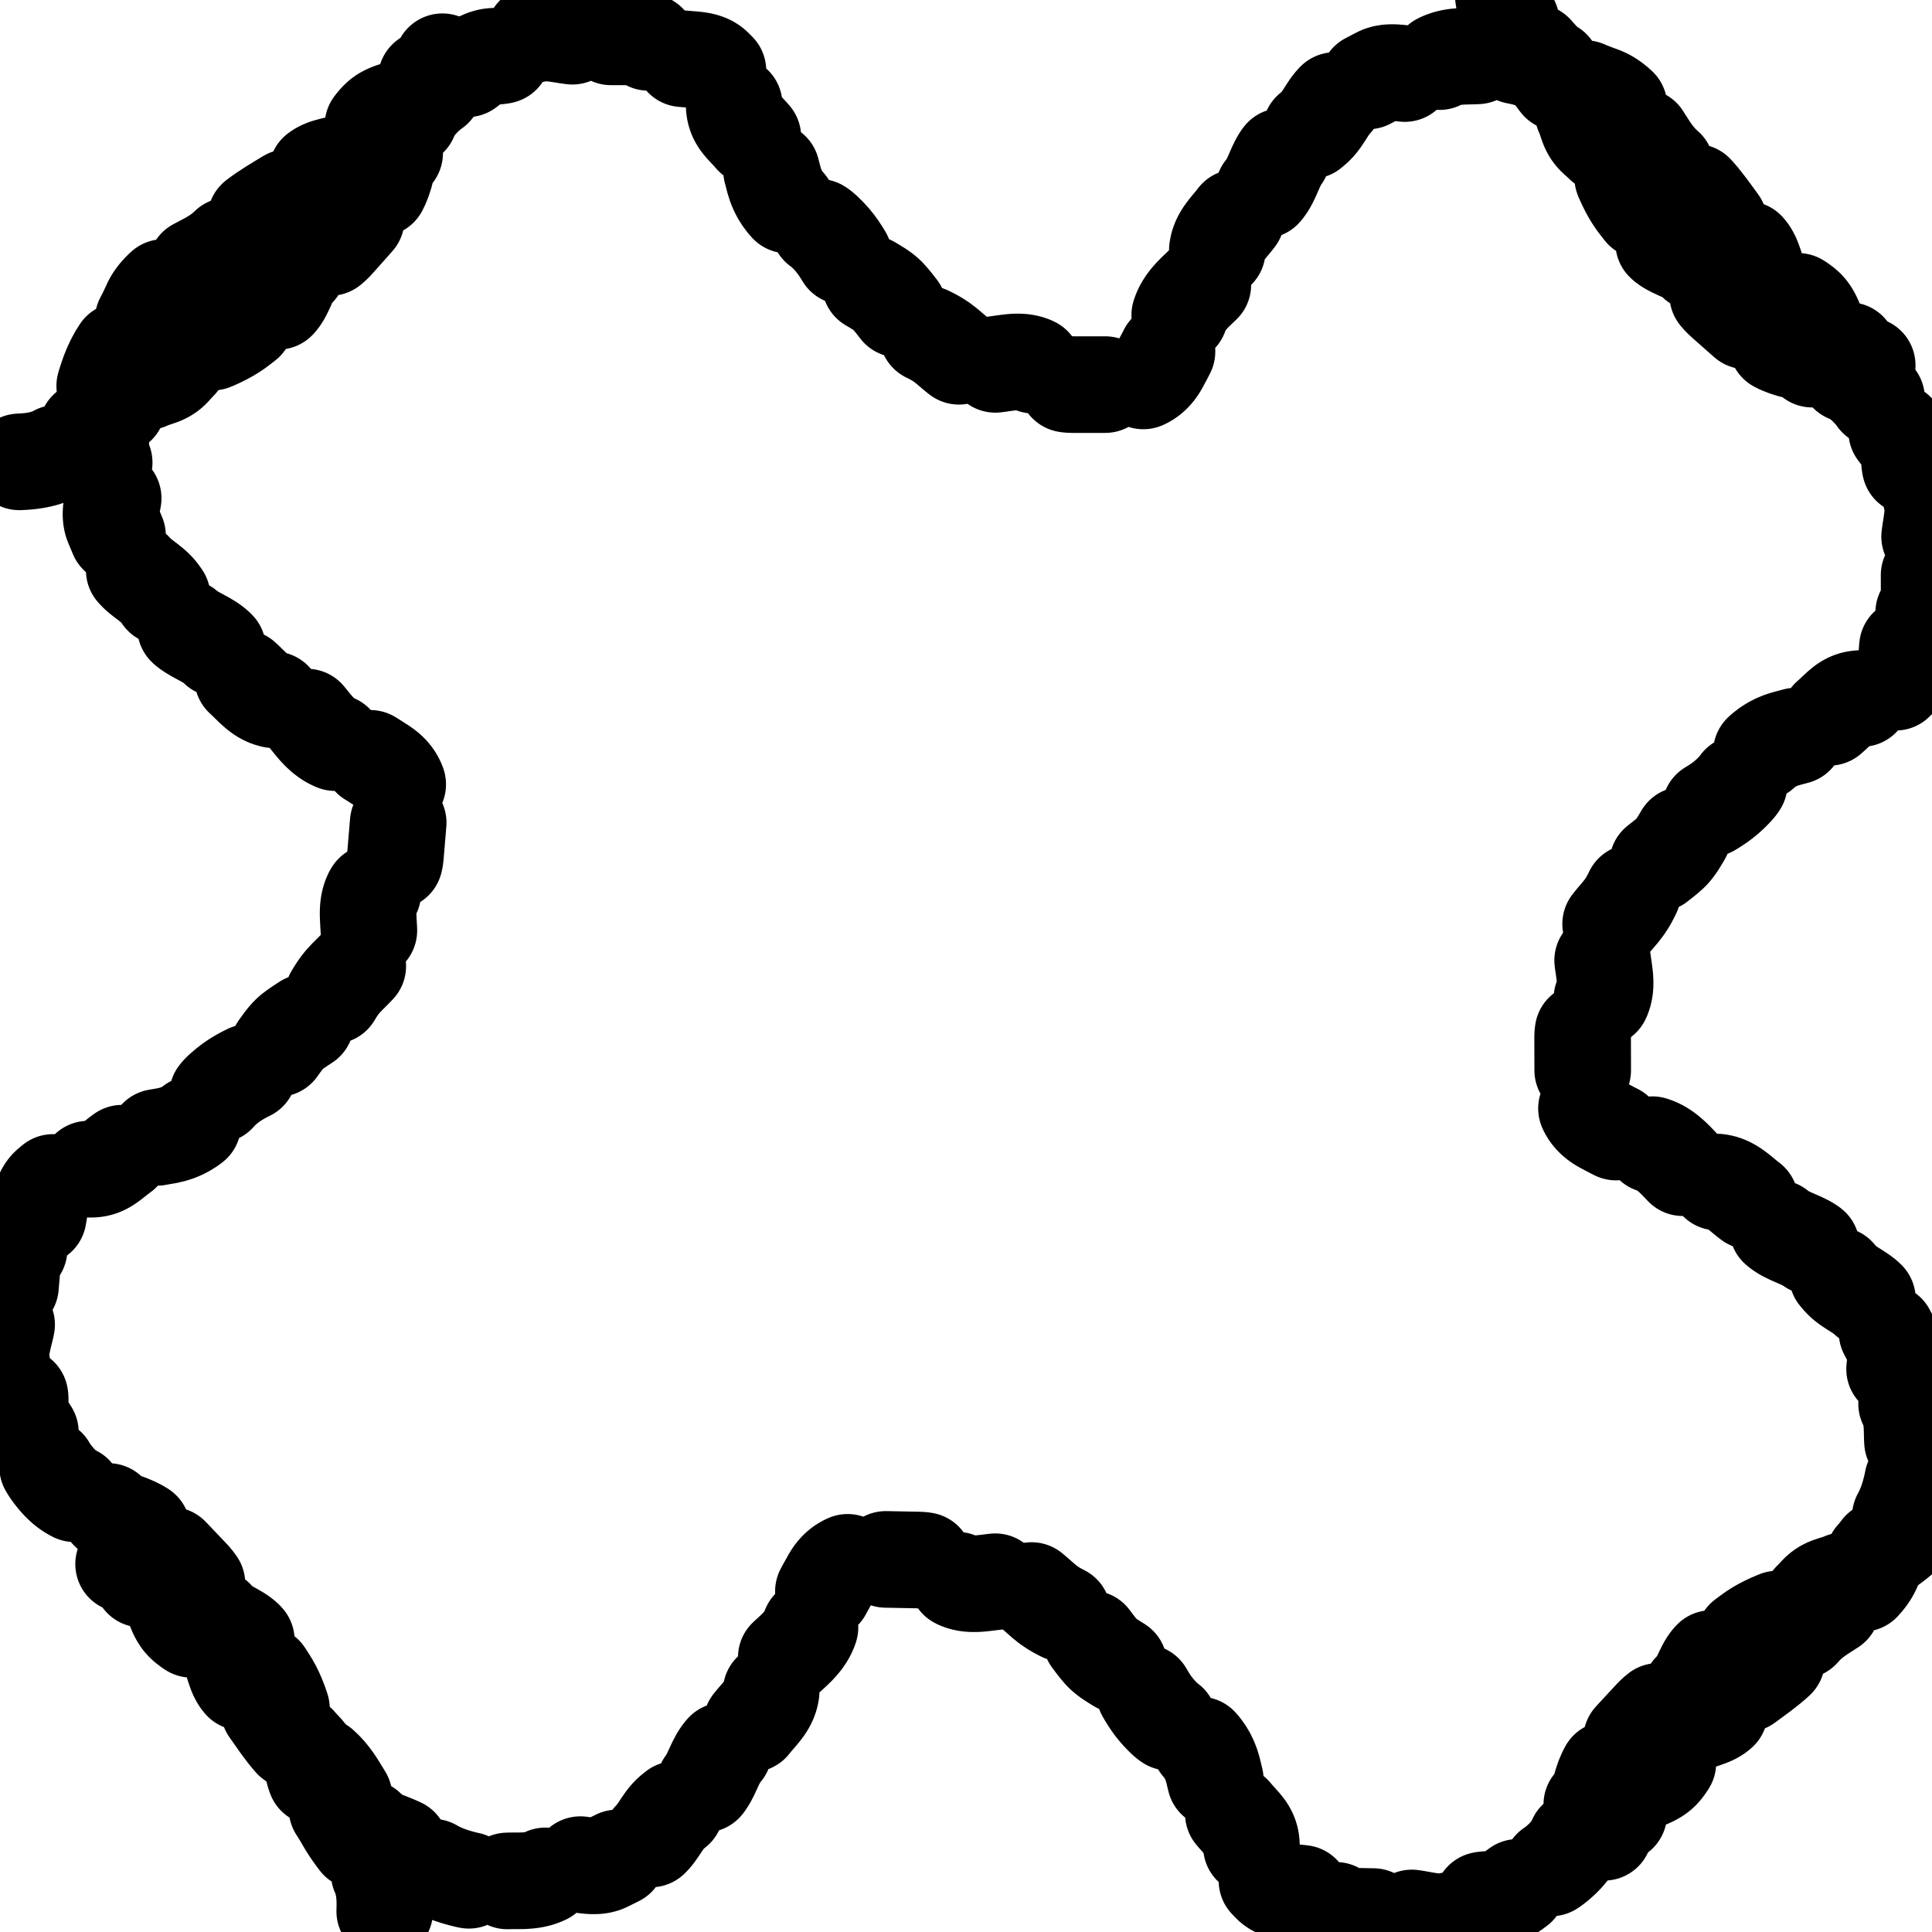 <?xml version="1.0"?>
<svg width="100" height="100" xmlns="http://www.w3.org/2000/svg" xmlns:svg="http://www.w3.org/2000/svg">
 <!-- Created with SVG-edit - https://github.com/SVG-Edit/svgedit-->
 <g class="layer">
  <title>Layer 1</title>
  <path d="m1,23.906c1.647,-0.057 2.129,-0.558 2.716,-1c0.525,-0.396 1.026,-0.958 1.709,-1.425c0.774,-0.53 1.146,-0.873 1.796,-1.453c0.63,-0.563 1.204,-0.335 1.779,-1c0.475,-0.549 0.885,-0.891 1.5,-1.121c0.867,-0.324 1.445,-0.626 1.925,-1c0.532,-0.414 0.933,-0.738 1.66,-1.085c0.717,-0.343 0.787,-1.561 1.34,-1.915c0.696,-0.445 1.489,-0.845 2,-1.425c0.62,-0.704 1.08,-1.195 1.575,-1.796c0.506,-0.615 0.798,-1.082 1,-1.945c0.182,-0.779 0.858,-1.066 1,-1.919c0.144,-0.865 0.506,-1.388 1.085,-1.913c0.677,-0.615 1.036,-0.593 1.631,-1.001c0.603,-0.414 1.117,-1 1.931,-1c0.927,0 1.117,-0.671 1.705,-1c0.813,-0.455 1.869,0 2.704,0c0.907,0 1.821,0 2.659,0c0.859,0 1.178,0.731 1.931,0.996c0.805,0.282 1.778,0.015 2.342,0.579c0.436,0.436 1.005,1 1.011,1.925c0.005,0.853 0.523,1.143 1,1.721c0.499,0.604 0.798,1.082 1,1.945c0.182,0.779 0.447,1.263 1.057,1.833c0.647,0.604 1.089,0.591 1.59,1.057c0.655,0.609 0.918,1.096 1.353,1.857c0.381,0.669 1.412,0.93 1.964,1.511c0.454,0.478 0.838,1.153 1.389,1.575c0.543,0.416 0.941,0.423 1.647,1.004c0.653,0.537 1.036,0.996 1.915,0.996c0.919,0 1.847,-0.412 2.66,0.036c0.65,0.358 1,0.964 1.925,0.964c0.853,0 1.784,0 2.667,0c0.89,0 1.485,-0.305 1.89,-1.053c0.399,-0.737 0.752,-1.392 0.943,-2.3c0.145,-0.692 0.513,-1.113 1.085,-1.647c0.662,-0.617 0.882,-0.915 0.915,-1.833c0.029,-0.816 0.603,-1.276 1,-1.814c0.401,-0.542 0.93,-0.909 1.353,-1.357c0.548,-0.581 0.626,-1.451 1.147,-1.975c0.473,-0.475 0.966,-0.842 1.501,-1.305c0.606,-0.524 0.732,-1.276 1.424,-1.68c0.802,-0.468 1.315,-0.711 1.927,-1.036c0.823,-0.437 1.985,0.27 2.562,-0.284c0.562,-0.539 1.143,-0.716 2.064,-0.716c0.899,0 1.756,-0.181 2.596,0c0.835,0.18 1.631,0.441 2.34,1.001c0.576,0.456 1.116,0.7 1.964,0.999c0.752,0.265 1.418,1.062 1.838,1.716c0.495,0.771 0.819,1.374 1.32,1.859c0.576,0.557 1.135,0.837 1.68,1.424c0.499,0.537 0.887,1.111 1.284,1.649c0.401,0.542 0.977,0.873 1.425,1.363c0.538,0.589 0.418,1.661 1.149,1.979c0.849,0.369 1.474,0.595 1.925,1.032c0.574,0.556 0.536,1.554 1.216,1.978l0.859,0.037l0.424,0.68l0.649,0.284" fill="none" id="svg_16" stroke="#000000" stroke-dasharray="2,2" stroke-linecap="round" stroke-linejoin="round" stroke-width="5"/>
  <path d="m41.176,58.101c1.647,-0.057 2.129,-0.558 2.716,-1c0.525,-0.396 1.026,-0.958 1.709,-1.425c0.774,-0.53 1.146,-0.873 1.796,-1.453c0.63,-0.563 1.204,-0.335 1.779,-1c0.475,-0.549 0.885,-0.891 1.5,-1.121c0.867,-0.324 1.445,-0.626 1.925,-1c0.532,-0.414 0.933,-0.738 1.66,-1.085c0.717,-0.343 0.787,-1.561 1.34,-1.915c0.696,-0.445 1.489,-0.845 2,-1.425c0.62,-0.704 1.08,-1.195 1.575,-1.796c0.506,-0.615 0.798,-1.082 1,-1.945c0.182,-0.779 0.858,-1.066 1,-1.919c0.144,-0.865 0.506,-1.388 1.085,-1.913c0.677,-0.615 1.036,-0.593 1.631,-1.001c0.603,-0.414 1.117,-1 1.931,-1c0.927,0 1.117,-0.671 1.705,-1c0.813,-0.455 1.869,0 2.704,0c0.907,0 1.821,0 2.659,0c0.859,0 1.178,0.731 1.931,0.996c0.805,0.282 1.778,0.015 2.342,0.579c0.436,0.436 1.005,1 1.011,1.925c0.005,0.853 0.523,1.143 1,1.721c0.499,0.604 0.798,1.082 1,1.945c0.182,0.779 0.447,1.263 1.057,1.833c0.647,0.604 1.089,0.591 1.59,1.057c0.655,0.609 0.918,1.096 1.353,1.857c0.381,0.669 1.412,0.93 1.964,1.511c0.454,0.478 0.838,1.153 1.389,1.575c0.543,0.416 0.941,0.423 1.647,1.004c0.653,0.537 1.036,0.996 1.915,0.996c0.919,0 1.847,-0.412 2.66,0.036c0.65,0.358 1,0.964 1.925,0.964c0.853,0 1.784,0 2.667,0c0.89,0 1.485,-0.305 1.89,-1.053c0.399,-0.737 0.752,-1.392 0.943,-2.3c0.145,-0.692 0.513,-1.113 1.085,-1.647c0.662,-0.617 0.882,-0.915 0.915,-1.833c0.029,-0.816 0.603,-1.276 1,-1.814c0.401,-0.542 0.93,-0.909 1.353,-1.357c0.548,-0.581 0.626,-1.451 1.147,-1.975c0.473,-0.475 0.966,-0.842 1.501,-1.305c0.606,-0.524 0.732,-1.276 1.424,-1.68c0.802,-0.468 1.315,-0.711 1.927,-1.036c0.823,-0.437 1.985,0.27 2.562,-0.284c0.562,-0.539 1.143,-0.716 2.064,-0.716c0.899,0 1.756,-0.181 2.596,0c0.835,0.18 1.631,0.441 2.34,1.001c0.576,0.456 1.116,0.7 1.964,0.999c0.752,0.265 1.418,1.062 1.838,1.716c0.495,0.771 0.819,1.374 1.32,1.859c0.576,0.557 1.135,0.837 1.68,1.424c0.499,0.537 0.887,1.111 1.284,1.649c0.401,0.542 0.977,0.873 1.425,1.363c0.538,0.589 0.418,1.661 1.149,1.979c0.849,0.369 1.474,0.595 1.925,1.032c0.574,0.556 0.536,1.554 1.216,1.978l0.859,0.037l0.424,0.68l0.649,0.284" fill="none" id="svg_17" stroke="#000000" stroke-dasharray="2,2" stroke-linecap="round" stroke-linejoin="round" stroke-width="5" transform="rotate(89.842 89 47)"/>
  <path d="m6.271,99.077c1.647,-0.057 2.129,-0.558 2.716,-1c0.525,-0.396 1.026,-0.958 1.709,-1.425c0.774,-0.53 1.146,-0.873 1.796,-1.453c0.63,-0.563 1.204,-0.335 1.779,-1c0.475,-0.549 0.885,-0.891 1.5,-1.121c0.867,-0.324 1.445,-0.626 1.925,-1c0.532,-0.414 0.933,-0.738 1.66,-1.085c0.717,-0.343 0.787,-1.561 1.34,-1.915c0.696,-0.445 1.489,-0.845 2,-1.425c0.62,-0.704 1.08,-1.195 1.575,-1.796c0.506,-0.615 0.798,-1.082 1,-1.945c0.182,-0.779 0.858,-1.066 1,-1.919c0.144,-0.865 0.506,-1.388 1.085,-1.913c0.677,-0.615 1.036,-0.593 1.631,-1.001c0.603,-0.414 1.117,-1 1.931,-1c0.927,0 1.117,-0.671 1.705,-1c0.813,-0.455 1.869,0 2.704,0c0.907,0 1.821,0 2.659,0c0.859,0 1.178,0.731 1.931,0.996c0.805,0.282 1.778,0.015 2.342,0.579c0.436,0.436 1.005,1 1.011,1.925c0.005,0.853 0.523,1.143 1,1.721c0.499,0.604 0.798,1.082 1,1.945c0.182,0.779 0.447,1.263 1.057,1.833c0.647,0.604 1.089,0.591 1.59,1.057c0.655,0.609 0.918,1.096 1.353,1.857c0.381,0.669 1.412,0.93 1.964,1.511c0.454,0.478 0.838,1.153 1.389,1.575c0.543,0.416 0.941,0.423 1.647,1.004c0.653,0.537 1.036,0.996 1.915,0.996c0.919,0 1.847,-0.412 2.66,0.036c0.65,0.358 1,0.964 1.925,0.964c0.853,0 1.784,0 2.667,0c0.89,0 1.485,-0.305 1.89,-1.053c0.399,-0.737 0.752,-1.392 0.943,-2.3c0.145,-0.692 0.513,-1.113 1.085,-1.647c0.662,-0.617 0.882,-0.915 0.915,-1.833c0.029,-0.816 0.603,-1.276 1,-1.814c0.401,-0.542 0.93,-0.909 1.353,-1.357c0.548,-0.581 0.626,-1.451 1.147,-1.975c0.473,-0.475 0.966,-0.842 1.501,-1.305c0.606,-0.524 0.732,-1.276 1.424,-1.68c0.802,-0.468 1.315,-0.711 1.927,-1.036c0.823,-0.437 1.985,0.27 2.562,-0.284c0.562,-0.539 1.143,-0.716 2.064,-0.716c0.899,0 1.756,-0.181 2.596,0c0.835,0.18 1.631,0.441 2.34,1.001c0.576,0.456 1.116,0.7 1.964,0.999c0.752,0.265 1.418,1.062 1.838,1.716c0.495,0.771 0.819,1.374 1.32,1.859c0.576,0.557 1.135,0.837 1.68,1.424c0.499,0.537 0.887,1.111 1.284,1.649c0.401,0.542 0.977,0.873 1.425,1.363c0.538,0.589 0.418,1.661 1.149,1.979c0.849,0.369 1.474,0.595 1.925,1.032c0.574,0.556 0.536,1.554 1.216,1.978l0.859,0.037l0.424,0.68l0.649,0.284" fill="none" id="svg_18" stroke="#000000" stroke-dasharray="2,2" stroke-linecap="round" stroke-linejoin="round" stroke-width="5" transform="rotate(-178.899 54.094 87.976)"/>
  <path d="m-34.989,61.443c1.647,-0.057 2.129,-0.558 2.716,-1c0.525,-0.396 1.026,-0.958 1.709,-1.425c0.774,-0.53 1.146,-0.873 1.796,-1.453c0.63,-0.563 1.204,-0.335 1.779,-1c0.475,-0.549 0.885,-0.891 1.5,-1.121c0.867,-0.324 1.445,-0.626 1.925,-1c0.532,-0.414 0.933,-0.738 1.66,-1.085c0.717,-0.343 0.787,-1.561 1.34,-1.915c0.696,-0.445 1.489,-0.845 2,-1.425c0.62,-0.704 1.08,-1.195 1.575,-1.796c0.506,-0.615 0.798,-1.082 1,-1.945c0.182,-0.779 0.858,-1.066 1,-1.919c0.144,-0.865 0.506,-1.388 1.085,-1.913c0.677,-0.615 1.036,-0.593 1.631,-1.001c0.603,-0.414 1.117,-1 1.931,-1c0.927,0 1.117,-0.671 1.705,-1c0.813,-0.455 1.869,0 2.704,0c0.907,0 1.821,0 2.659,0c0.859,0 1.178,0.731 1.931,0.996c0.805,0.282 1.778,0.015 2.342,0.579c0.436,0.436 1.005,1 1.011,1.925c0.005,0.853 0.523,1.143 1,1.721c0.499,0.604 0.798,1.082 1,1.945c0.182,0.779 0.447,1.263 1.057,1.833c0.647,0.604 1.089,0.591 1.59,1.057c0.655,0.609 0.918,1.096 1.353,1.857c0.381,0.669 1.412,0.93 1.964,1.511c0.454,0.478 0.838,1.153 1.389,1.575c0.543,0.416 0.941,0.423 1.647,1.004c0.653,0.537 1.036,0.996 1.915,0.996c0.919,0 1.847,-0.412 2.66,0.036c0.65,0.358 1,0.964 1.925,0.964c0.853,0 1.784,0 2.667,0c0.89,0 1.485,-0.305 1.89,-1.053c0.399,-0.737 0.752,-1.392 0.943,-2.3c0.145,-0.692 0.513,-1.113 1.085,-1.647c0.662,-0.617 0.882,-0.915 0.915,-1.833c0.029,-0.816 0.603,-1.276 1,-1.814c0.401,-0.542 0.93,-0.909 1.353,-1.357c0.548,-0.581 0.626,-1.451 1.147,-1.975c0.473,-0.475 0.966,-0.842 1.501,-1.305c0.606,-0.524 0.732,-1.276 1.424,-1.68c0.802,-0.468 1.315,-0.711 1.927,-1.036c0.823,-0.437 1.985,0.27 2.562,-0.284c0.562,-0.539 1.143,-0.716 2.064,-0.716c0.899,0 1.756,-0.181 2.596,0c0.835,0.18 1.631,0.441 2.34,1.001c0.576,0.456 1.116,0.7 1.964,0.999c0.752,0.265 1.418,1.062 1.838,1.716c0.495,0.771 0.819,1.374 1.32,1.859c0.576,0.557 1.135,0.837 1.68,1.424c0.499,0.537 0.887,1.111 1.284,1.649c0.401,0.542 0.977,0.873 1.425,1.363c0.538,0.589 0.418,1.661 1.149,1.979c0.849,0.369 1.474,0.595 1.925,1.032c0.574,0.556 0.536,1.554 1.216,1.978l0.859,0.037l0.424,0.68l0.649,0.284" fill="none" id="svg_19" stroke="#000000" stroke-dasharray="2,2" stroke-linecap="round" stroke-linejoin="round" stroke-width="5" transform="rotate(-85.221 12.835 50.342)"/>
 </g>
</svg>